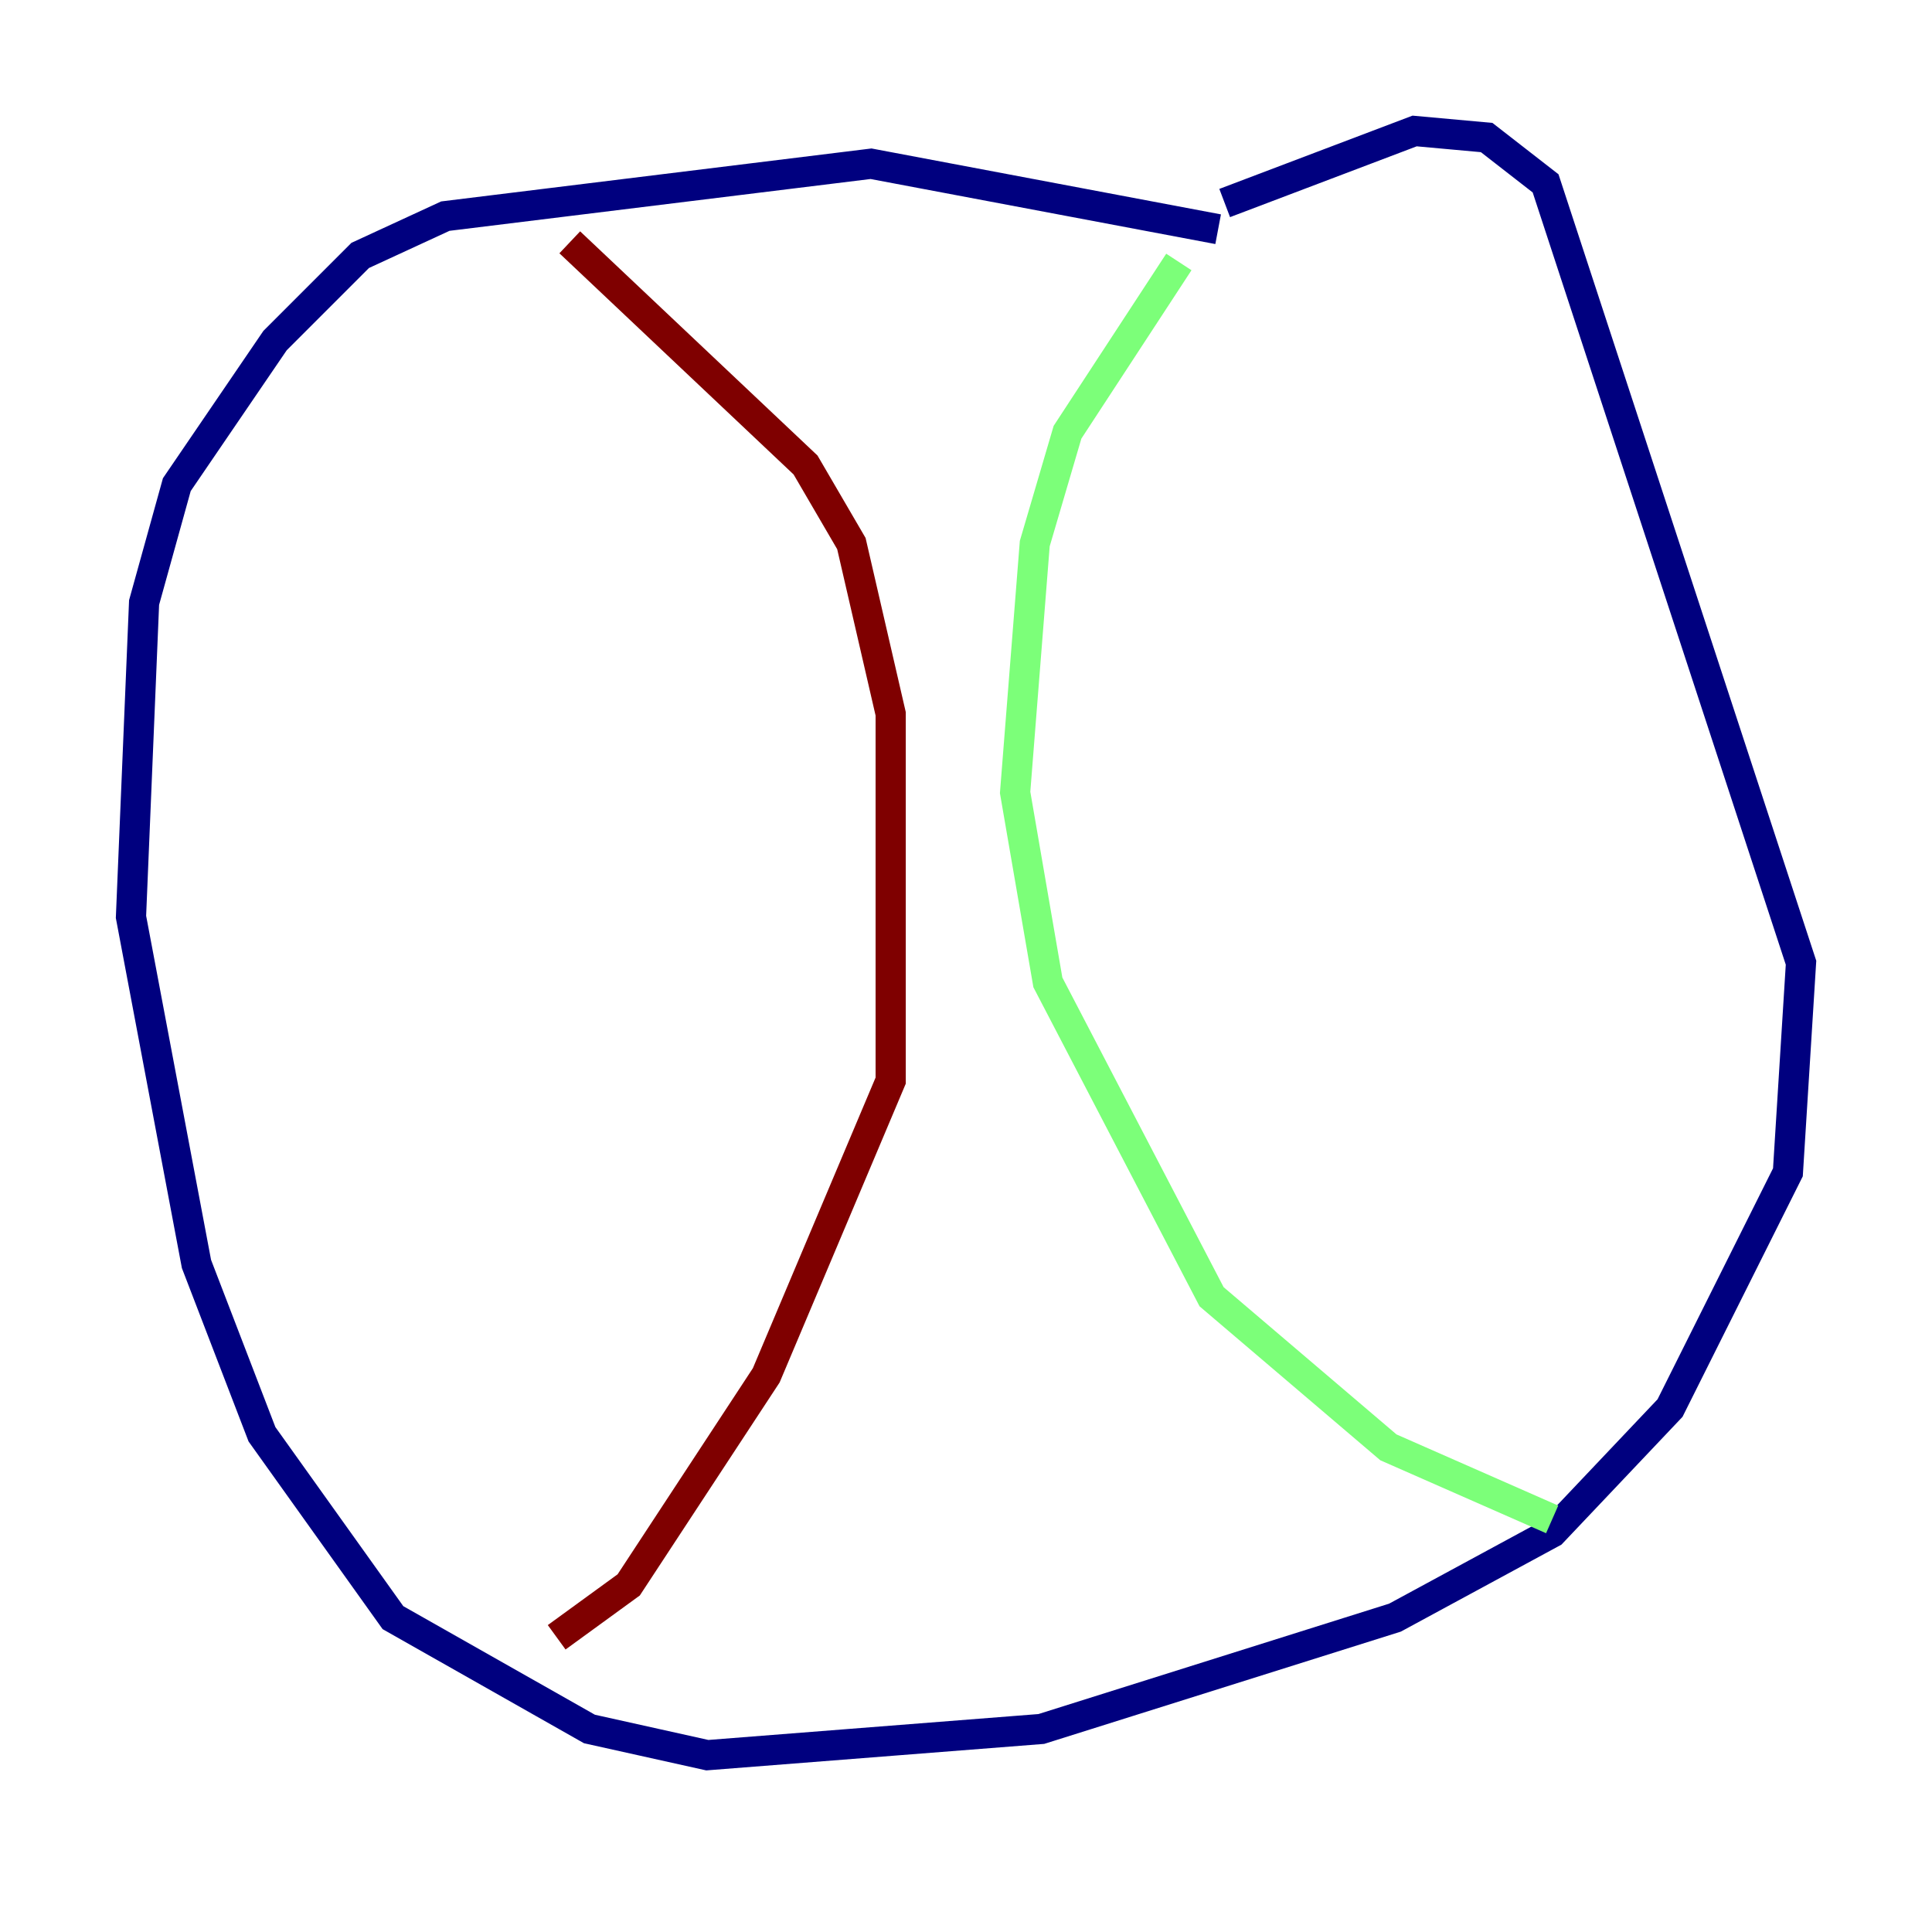<?xml version="1.0" encoding="utf-8" ?>
<svg baseProfile="tiny" height="128" version="1.2" viewBox="0,0,128,128" width="128" xmlns="http://www.w3.org/2000/svg" xmlns:ev="http://www.w3.org/2001/xml-events" xmlns:xlink="http://www.w3.org/1999/xlink"><defs /><polyline fill="none" points="80.705,15.186 57.709,10.848 29.505,14.319 23.864,16.922 18.224,22.563 11.715,32.108 9.546,39.919 8.678,60.746 13.017,83.742 17.356,95.024 26.034,107.173 39.051,114.549 46.861,116.285 68.99,114.549 92.42,107.173 102.834,101.532 110.644,93.288 118.454,77.668 119.322,63.783 102.4,12.149 98.495,9.112 93.722,8.678 81.139,13.451" stroke="#00007f" stroke-width="2" /><polyline fill="none" points="78.102,17.356 70.725,28.637 68.556,36.014 67.254,52.502 69.424,65.085 80.271,85.912 91.986,95.891 102.834,100.664" stroke="#7cff79" stroke-width="2" /><polyline fill="none" points="37.749,16.054 53.37,30.807 56.407,36.014 59.01,47.295 59.01,71.593 50.766,91.119 41.654,105.003 36.881,108.475" stroke="#7f0000" stroke-width="2" /></svg>